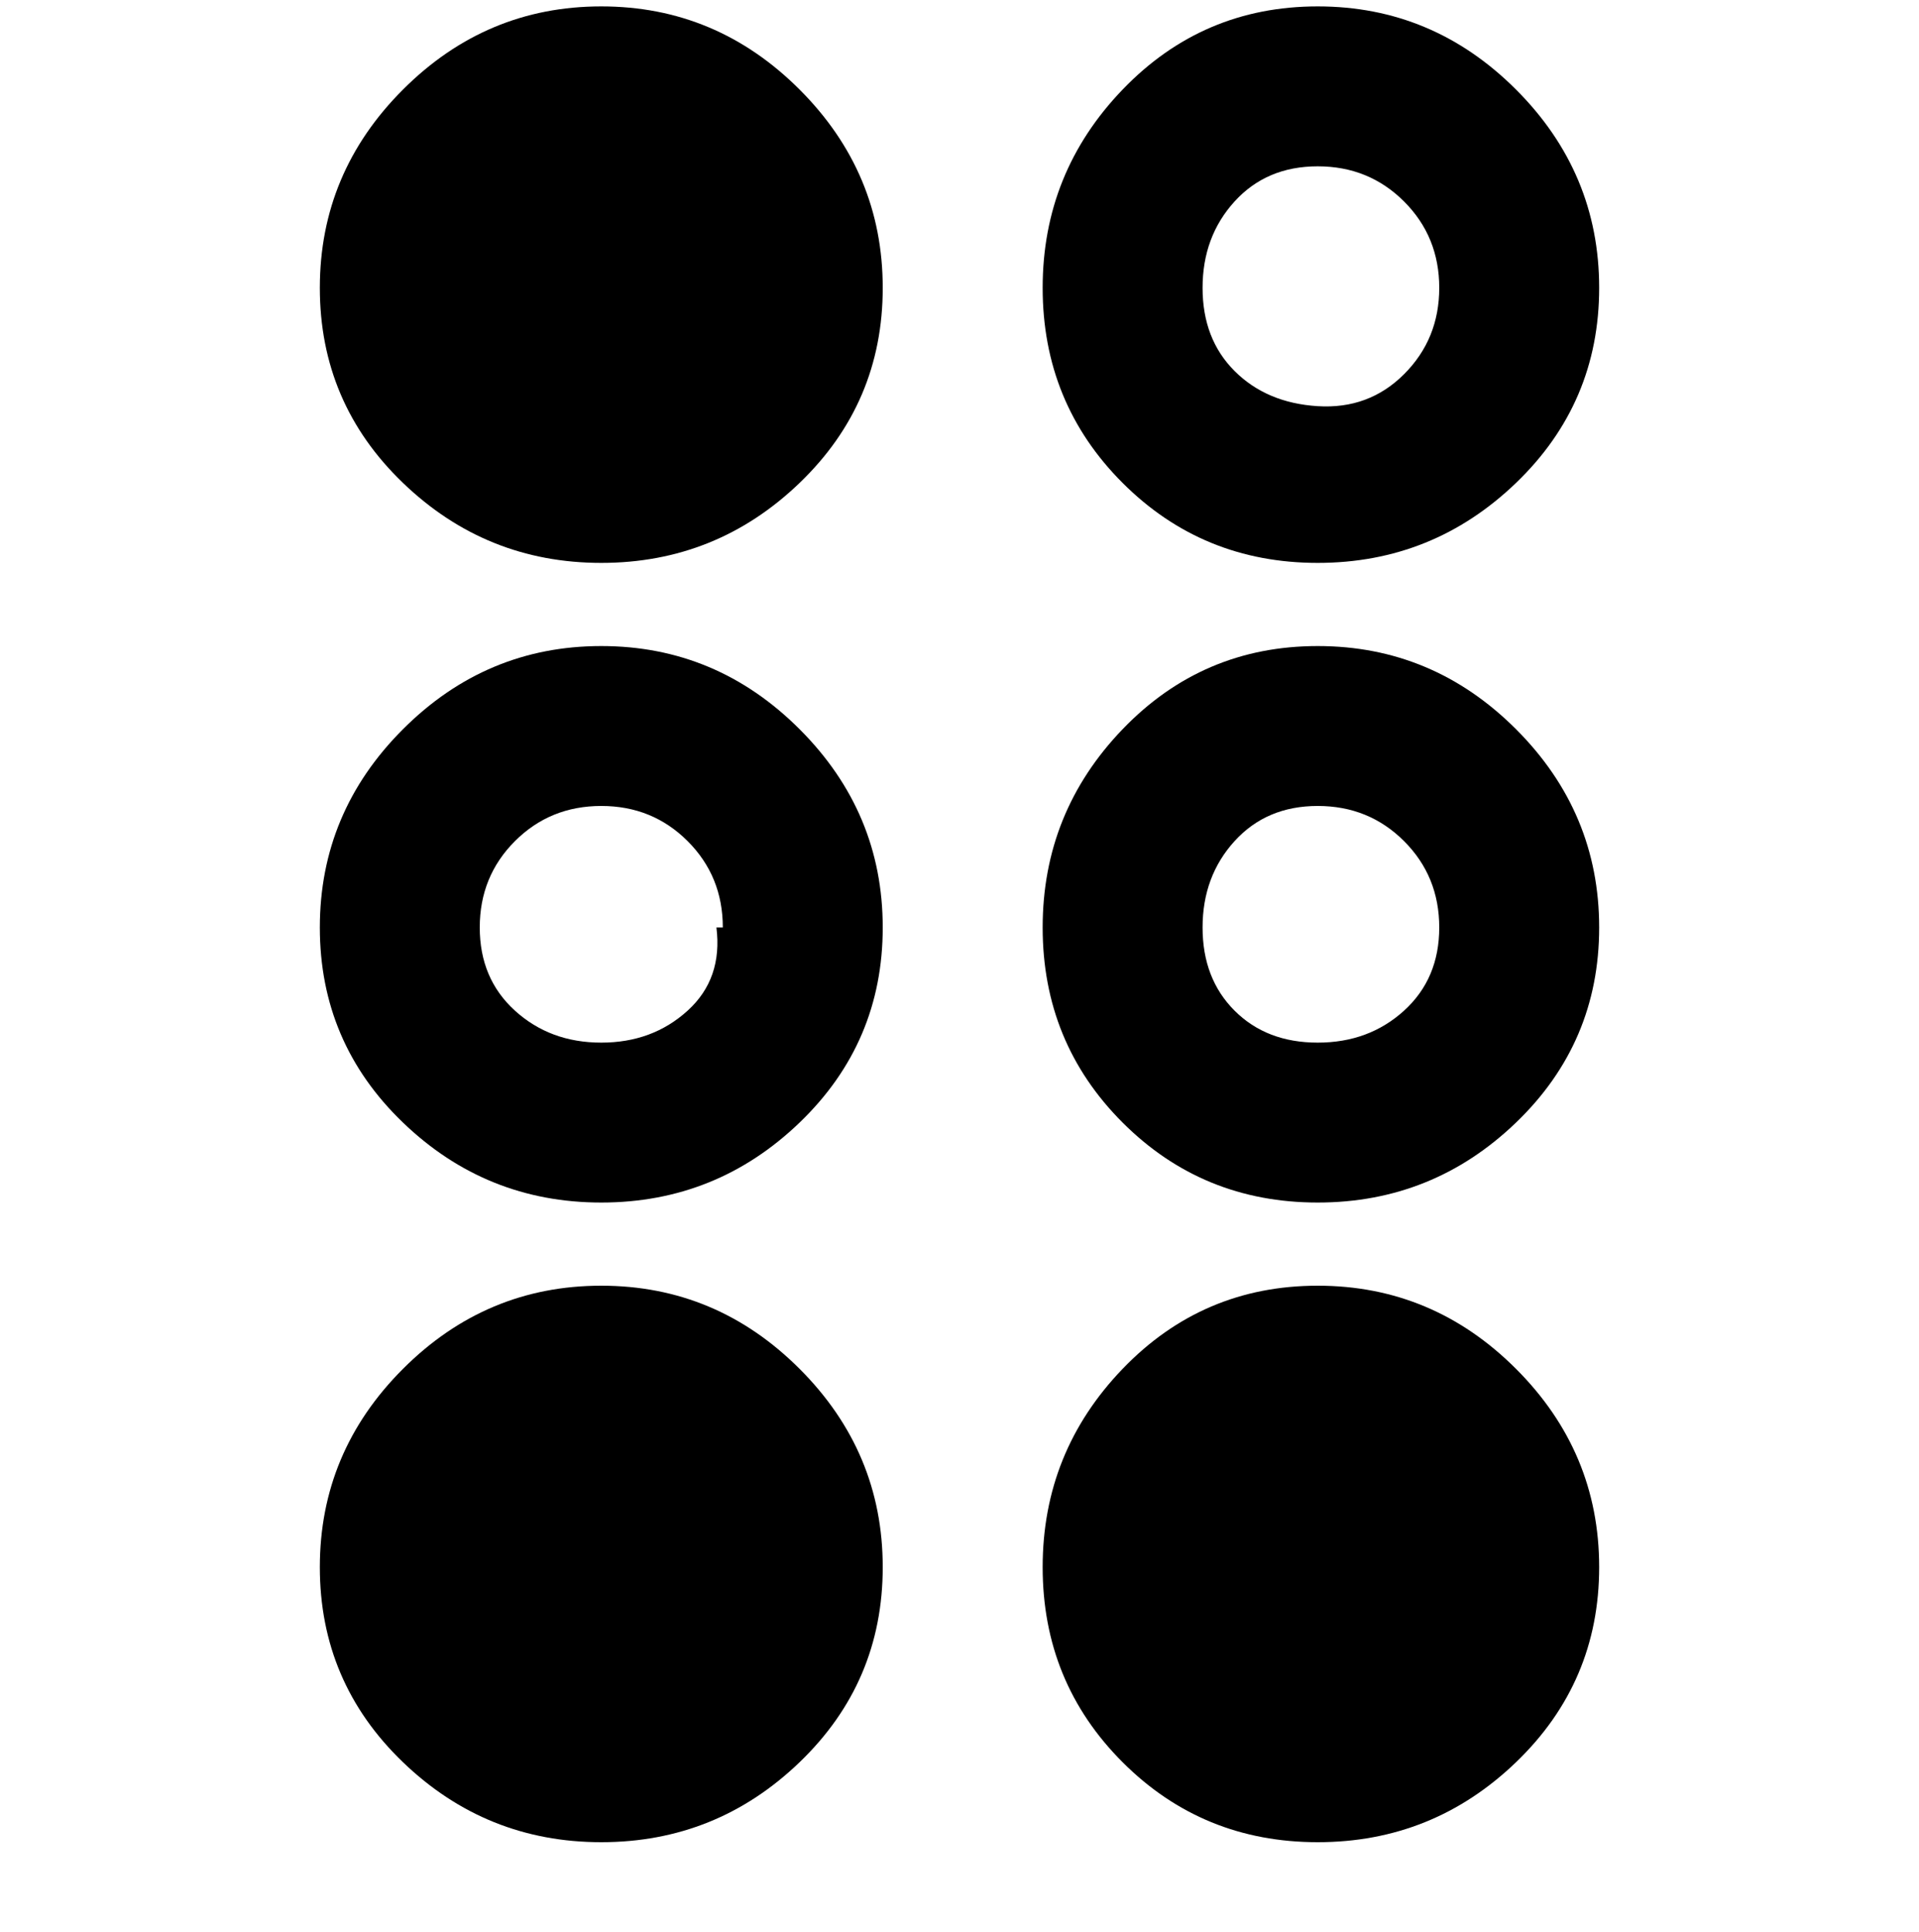 <svg viewBox="0 0 300 302.001" xmlns="http://www.w3.org/2000/svg"><path d="M138 45q0 18-13 30.5T94 88q-18 0-31-12.5T50 45q0-18 13-31T94 1q18 0 31 13t13 31zm112 100q0 18-13 30.5T206 188q-18 0-30.5-12.5T163 145q0-18 12.5-31t30.5-13q18 0 31 13t13 31zm-25 0q0-8-5.5-13.5T206 126q-8 0-13 5.5t-5 13.5q0 8 5 13t13 5q8 0 13.5-5t5.5-13zM94 201q-18 0-31 13t-13 31q0 18 13 30.5T94 288q18 0 31-12.5t13-30.5q0-18-13-31t-31-13zm69-156q0-18 12.5-31T206 1q18 0 31 13t13 31q0 18-13 30.5T206 88q-18 0-30.5-12.5T163 45zm25 0q0 8 5 13t13 5.5q8 .5 13.5-5T225 45q0-8-5.5-13.5T206 26q-8 0-13 5.5T188 45zm-50 100q0 18-13 30.5T94 188q-18 0-31-12.5T50 145q0-18 13-31t31-13q18 0 31 13t13 31zm-25 0q0-8-5.5-13.5T94 126q-8 0-13.5 5.5T75 145q0 8 5.5 13t13.5 5q8 0 13.5-5t4.5-13h1zm93 56q-18 0-30.5 13T163 245q0 18 12.5 30.5T206 288q18 0 31-12.5t13-30.5q0-18-13-31t-31-13z"/></svg>